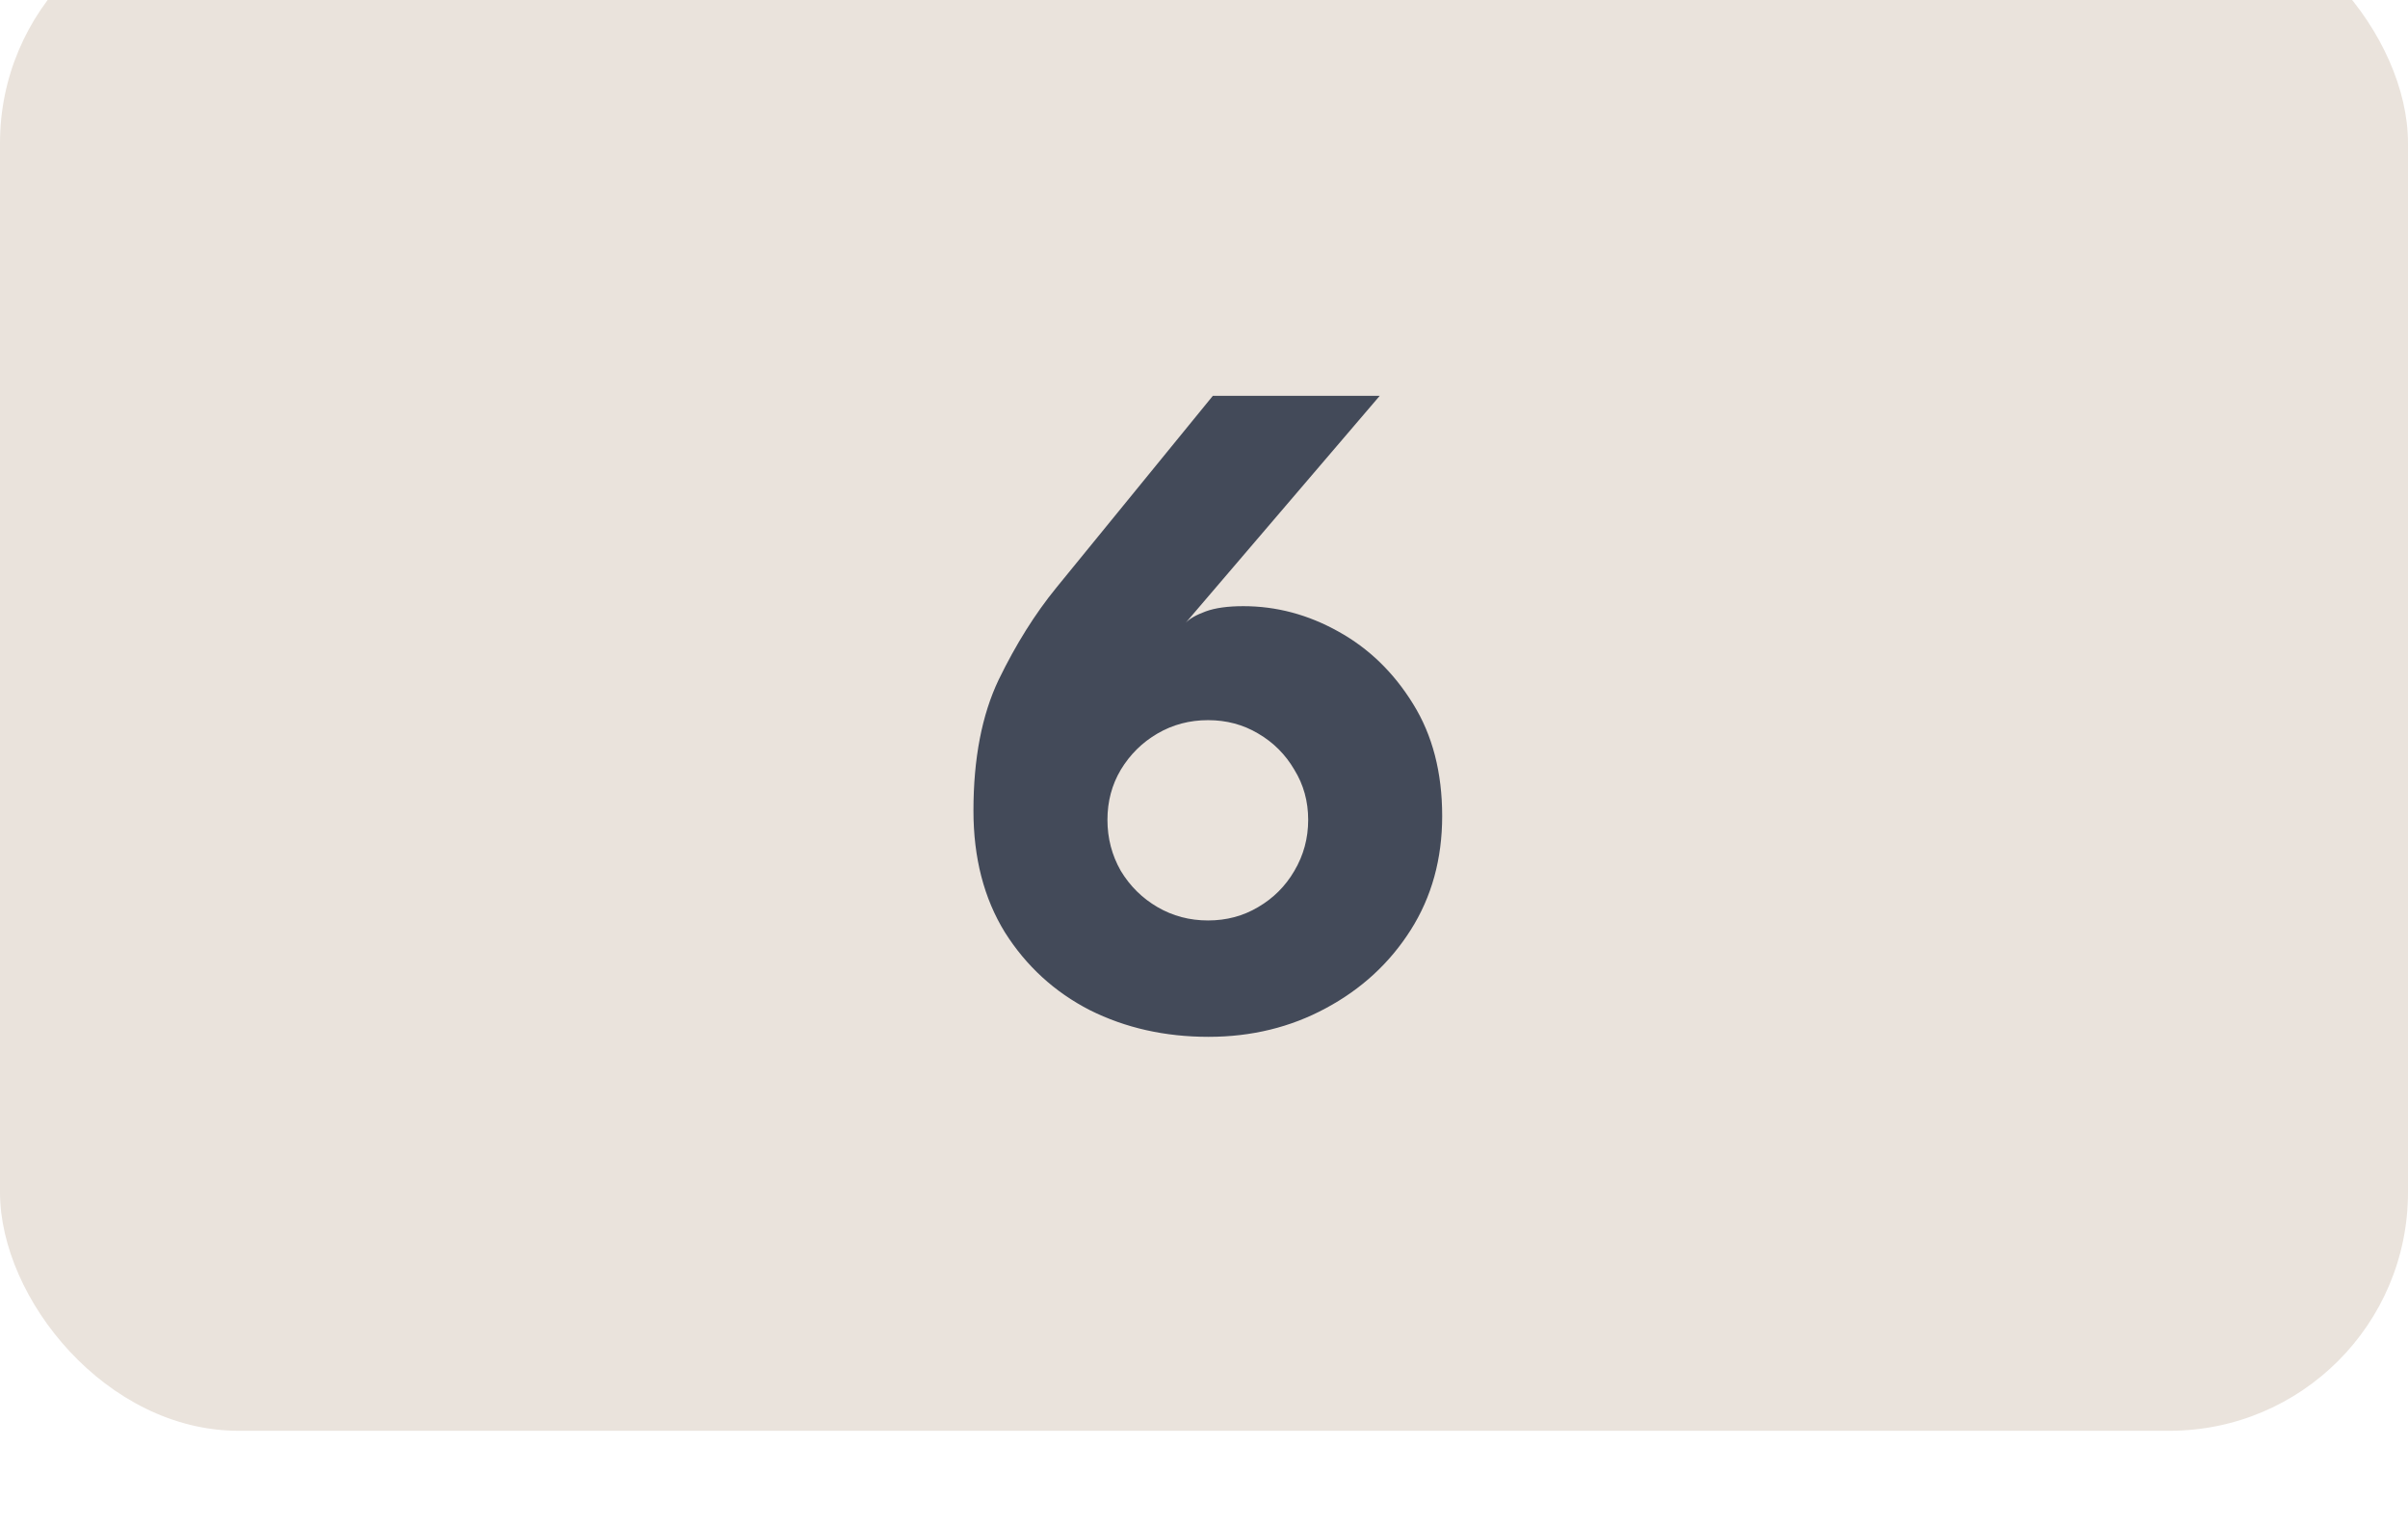 <svg width="101" height="64" viewBox="0 0 101 64" fill="none" xmlns="http://www.w3.org/2000/svg">
<g clip-path="url(#clip0_0_694)">
<g filter="url(#filter0_i_0_694)">
<rect width="101" height="64" rx="10" fill="#EAE3DC"/>
</g>
<path d="M52.15 25.42C53.537 25.42 54.863 25.773 56.13 26.48C57.41 27.187 58.457 28.2 59.27 29.52C60.083 30.827 60.49 32.393 60.49 34.22C60.49 36.02 60.05 37.613 59.17 39C58.29 40.387 57.103 41.48 55.61 42.28C54.13 43.08 52.49 43.48 50.69 43.48C48.863 43.48 47.203 43.107 45.71 42.36C44.23 41.6 43.043 40.513 42.15 39.1C41.27 37.673 40.83 35.973 40.83 34C40.83 31.813 41.183 29.98 41.89 28.5C42.61 27.02 43.417 25.733 44.31 24.64L50.87 16.6H57.87L49.73 26.12C49.89 25.947 50.17 25.787 50.57 25.64C50.97 25.493 51.497 25.42 52.15 25.42ZM50.67 38.6C51.443 38.6 52.143 38.413 52.77 38.04C53.41 37.667 53.917 37.16 54.29 36.52C54.677 35.867 54.87 35.153 54.87 34.38C54.87 33.607 54.677 32.907 54.29 32.28C53.917 31.64 53.41 31.133 52.77 30.76C52.143 30.387 51.443 30.2 50.67 30.2C49.897 30.2 49.19 30.387 48.55 30.76C47.91 31.133 47.397 31.64 47.01 32.28C46.637 32.907 46.45 33.607 46.45 34.38C46.45 35.153 46.637 35.867 47.01 36.52C47.397 37.16 47.91 37.667 48.55 38.04C49.19 38.413 49.897 38.6 50.67 38.6Z" fill="#434A59"/>
</g>
<defs>
<filter id="filter0_i_0_694" x="0" y="0" width="101" height="64" filterUnits="userSpaceOnUse" color-interpolation-filters="sRGB">
<feFlood flood-opacity="0" result="BackgroundImageFix"/>
<feBlend mode="normal" in="SourceGraphic" in2="BackgroundImageFix" result="shape"/>
<feColorMatrix in="SourceAlpha" type="matrix" values="0 0 0 0 0 0 0 0 0 0 0 0 0 0 0 0 0 0 127 0" result="hardAlpha"/>
<feOffset dy="-4"/>
<feComposite in2="hardAlpha" operator="arithmetic" k2="-1" k3="1"/>
<feColorMatrix type="matrix" values="0 0 0 0 0.702 0 0 0 0 0.642 0 0 0 0 0.594 0 0 0 1 0"/>
<feBlend mode="normal" in2="shape" result="effect1_innerShadow_0_694"/>
</filter>
<clipPath id="clip0_0_694">
<rect width="101" height="64" fill="white"/>
</clipPath>
</defs>
</svg>

